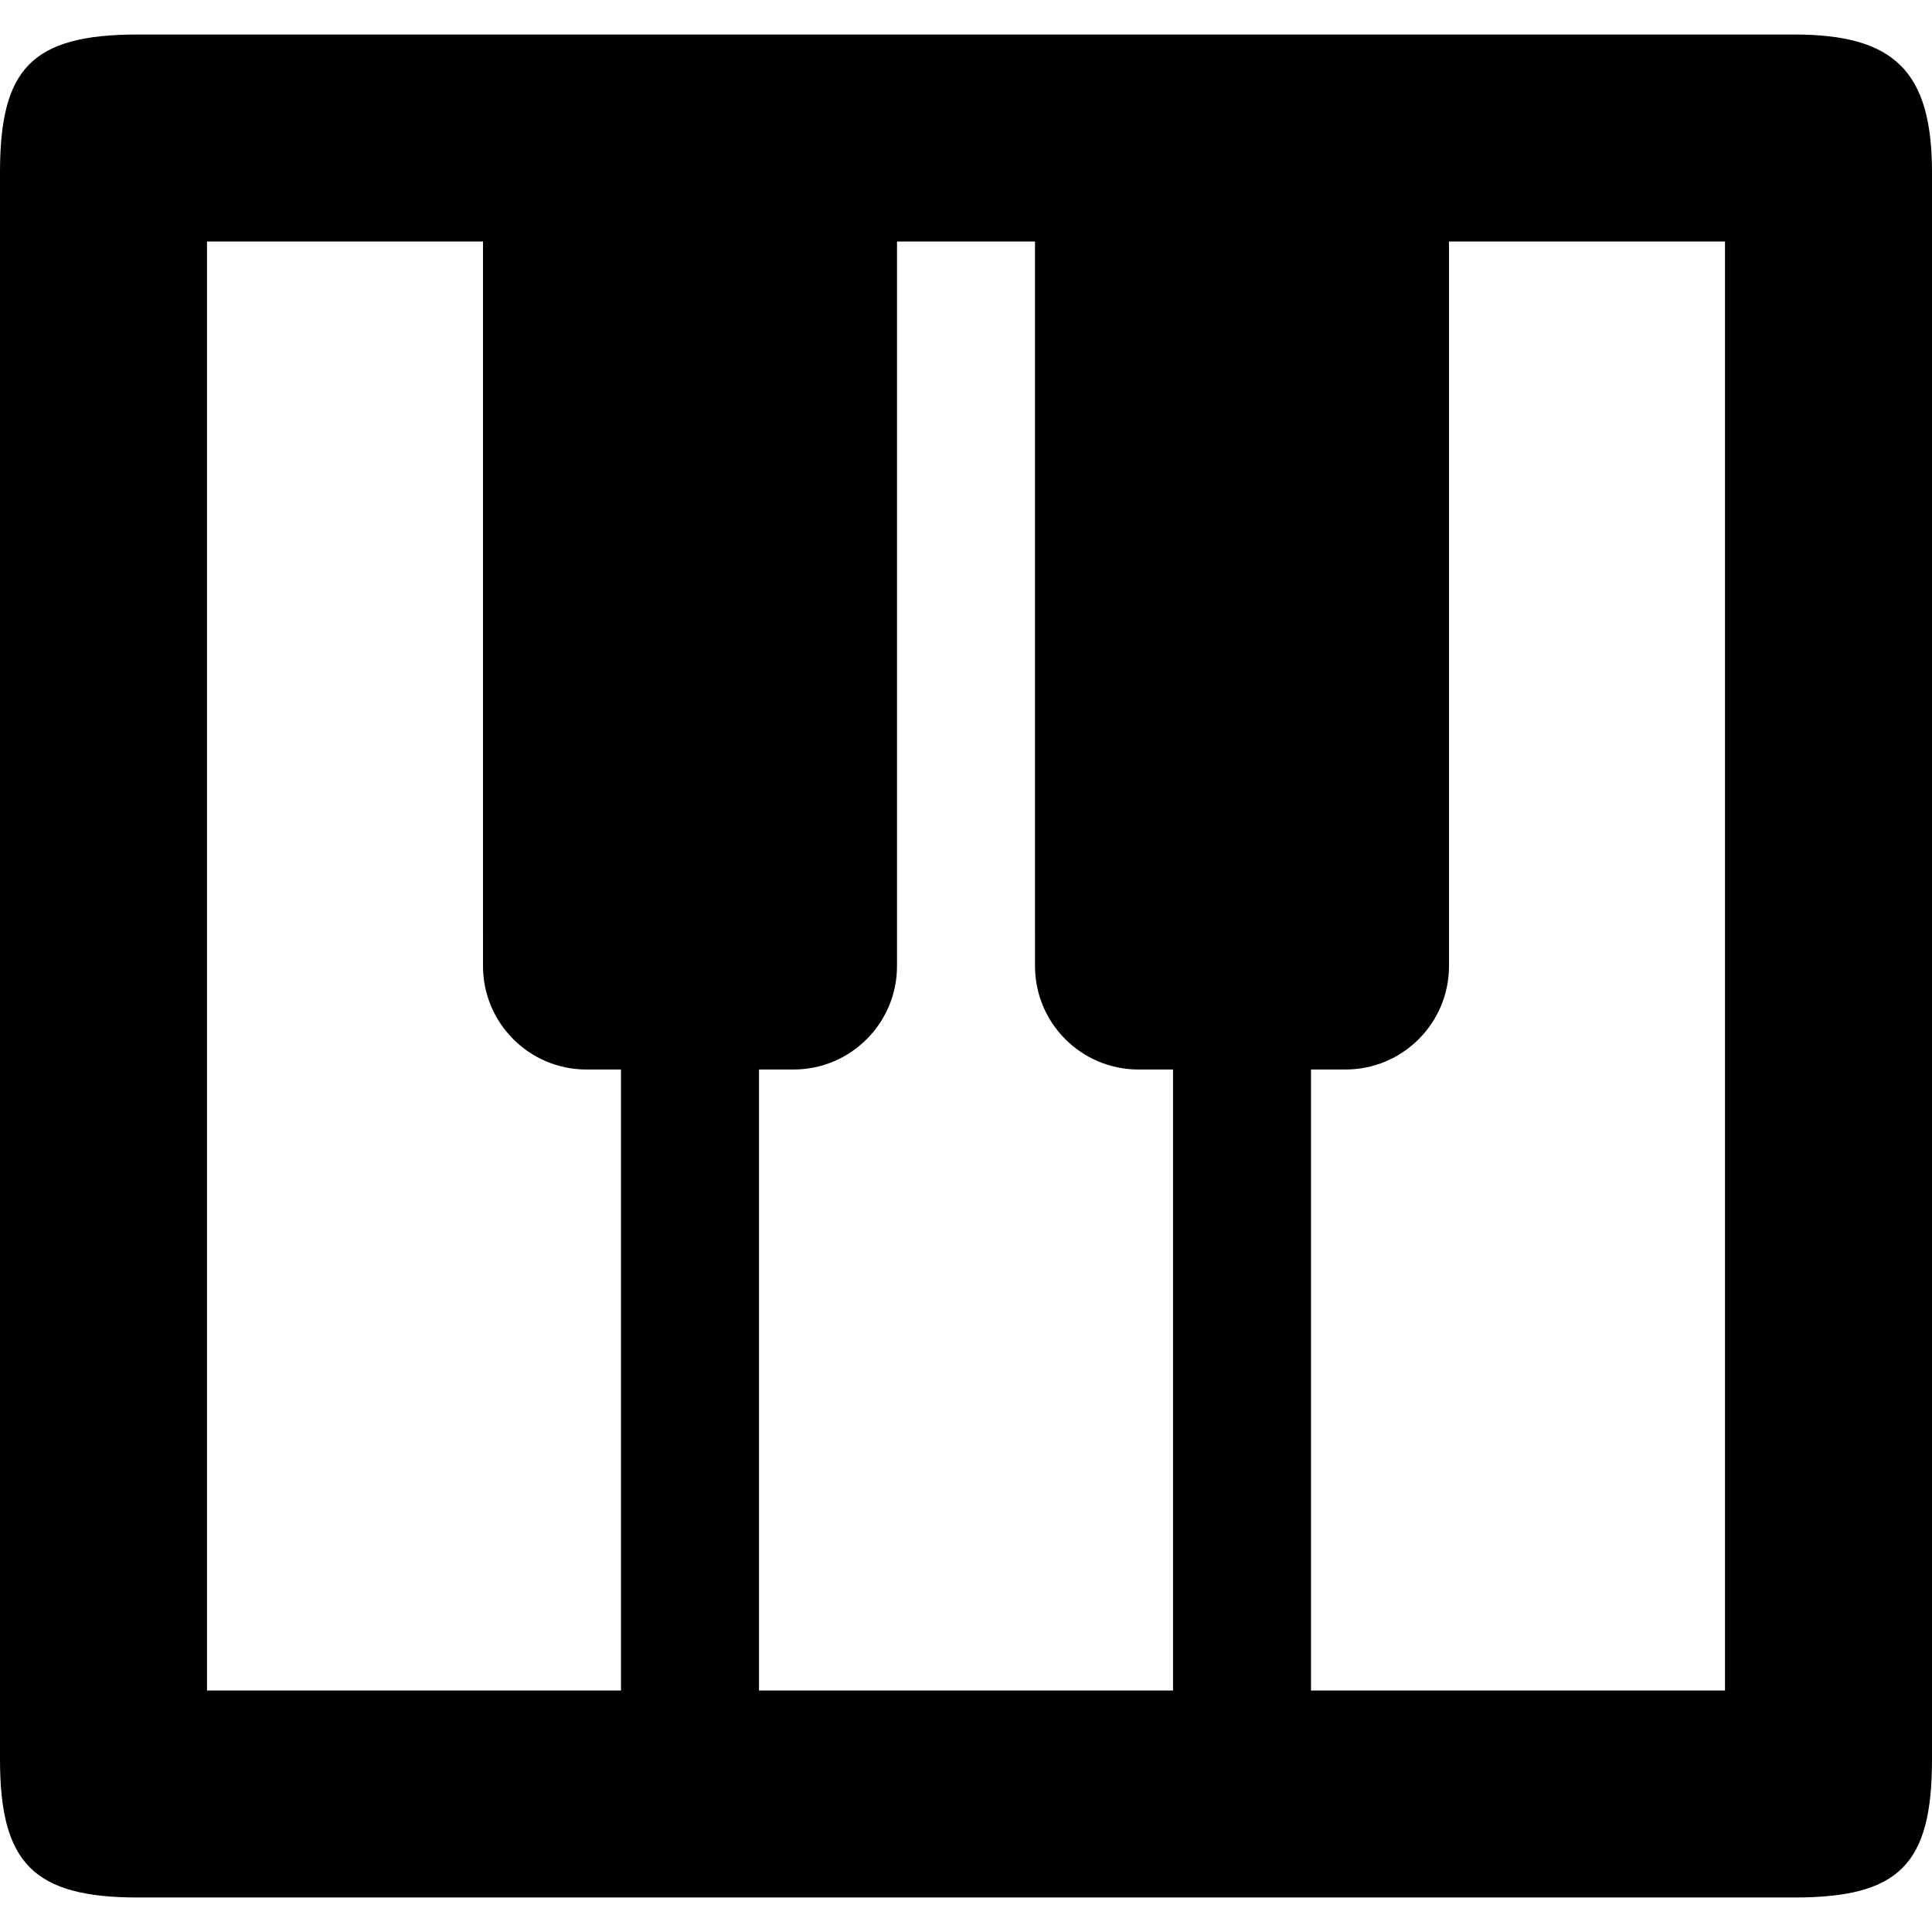 <?xml version="1.0" encoding="iso-8859-1"?>
<!-- Generator: Adobe Illustrator 18.1.1, SVG Export Plug-In . SVG Version: 6.00 Build 0)  -->
<svg version="1.1" id="Capa_1" xmlns="http://www.w3.org/2000/svg" xmlns:xlink="http://www.w3.org/1999/xlink" x="0px" y="0px"
	 viewBox="0 0 250.577 250.577" style="enable-background:new 0 0 250.577 250.577;" xml:space="preserve">
<g id="Keys">
	<path style="fill-rule:evenodd;clip-rule:evenodd;" d="M232.68,4.475H17.899C4.057,4.475,0,8.941,0,22.373v205.831
		c0,13.432,4.337,17.899,17.899,17.899H232.68c13.561,0,17.898-4.186,17.898-17.899V22.373
		C250.577,9.221,245.681,4.475,232.68,4.475z M80.543,219.256H26.847V31.323h35.797v89.492h0.001v4.475
		c0,7.414,6.01,13.424,13.423,13.424h4.475V219.256z M98.441,219.256v-80.543h4.475c7.414,0,13.424-6.01,13.424-13.424V31.323
		h17.898v89.492h0.001v0v4.475c0,7.414,6.01,13.424,13.424,13.424h4.475v80.543H98.441z M223.73,219.256h-53.695v-80.543h4.475
		c7.414,0,13.424-6.01,13.424-13.424v-4.475v0l0,0V31.323h35.796V219.256z"/>
</g>
<g>
</g>
<g>
</g>
<g>
</g>
<g>
</g>
<g>
</g>
<g>
</g>
<g>
</g>
<g>
</g>
<g>
</g>
<g>
</g>
<g>
</g>
<g>
</g>
<g>
</g>
<g>
</g>
<g>
</g>
</svg>
